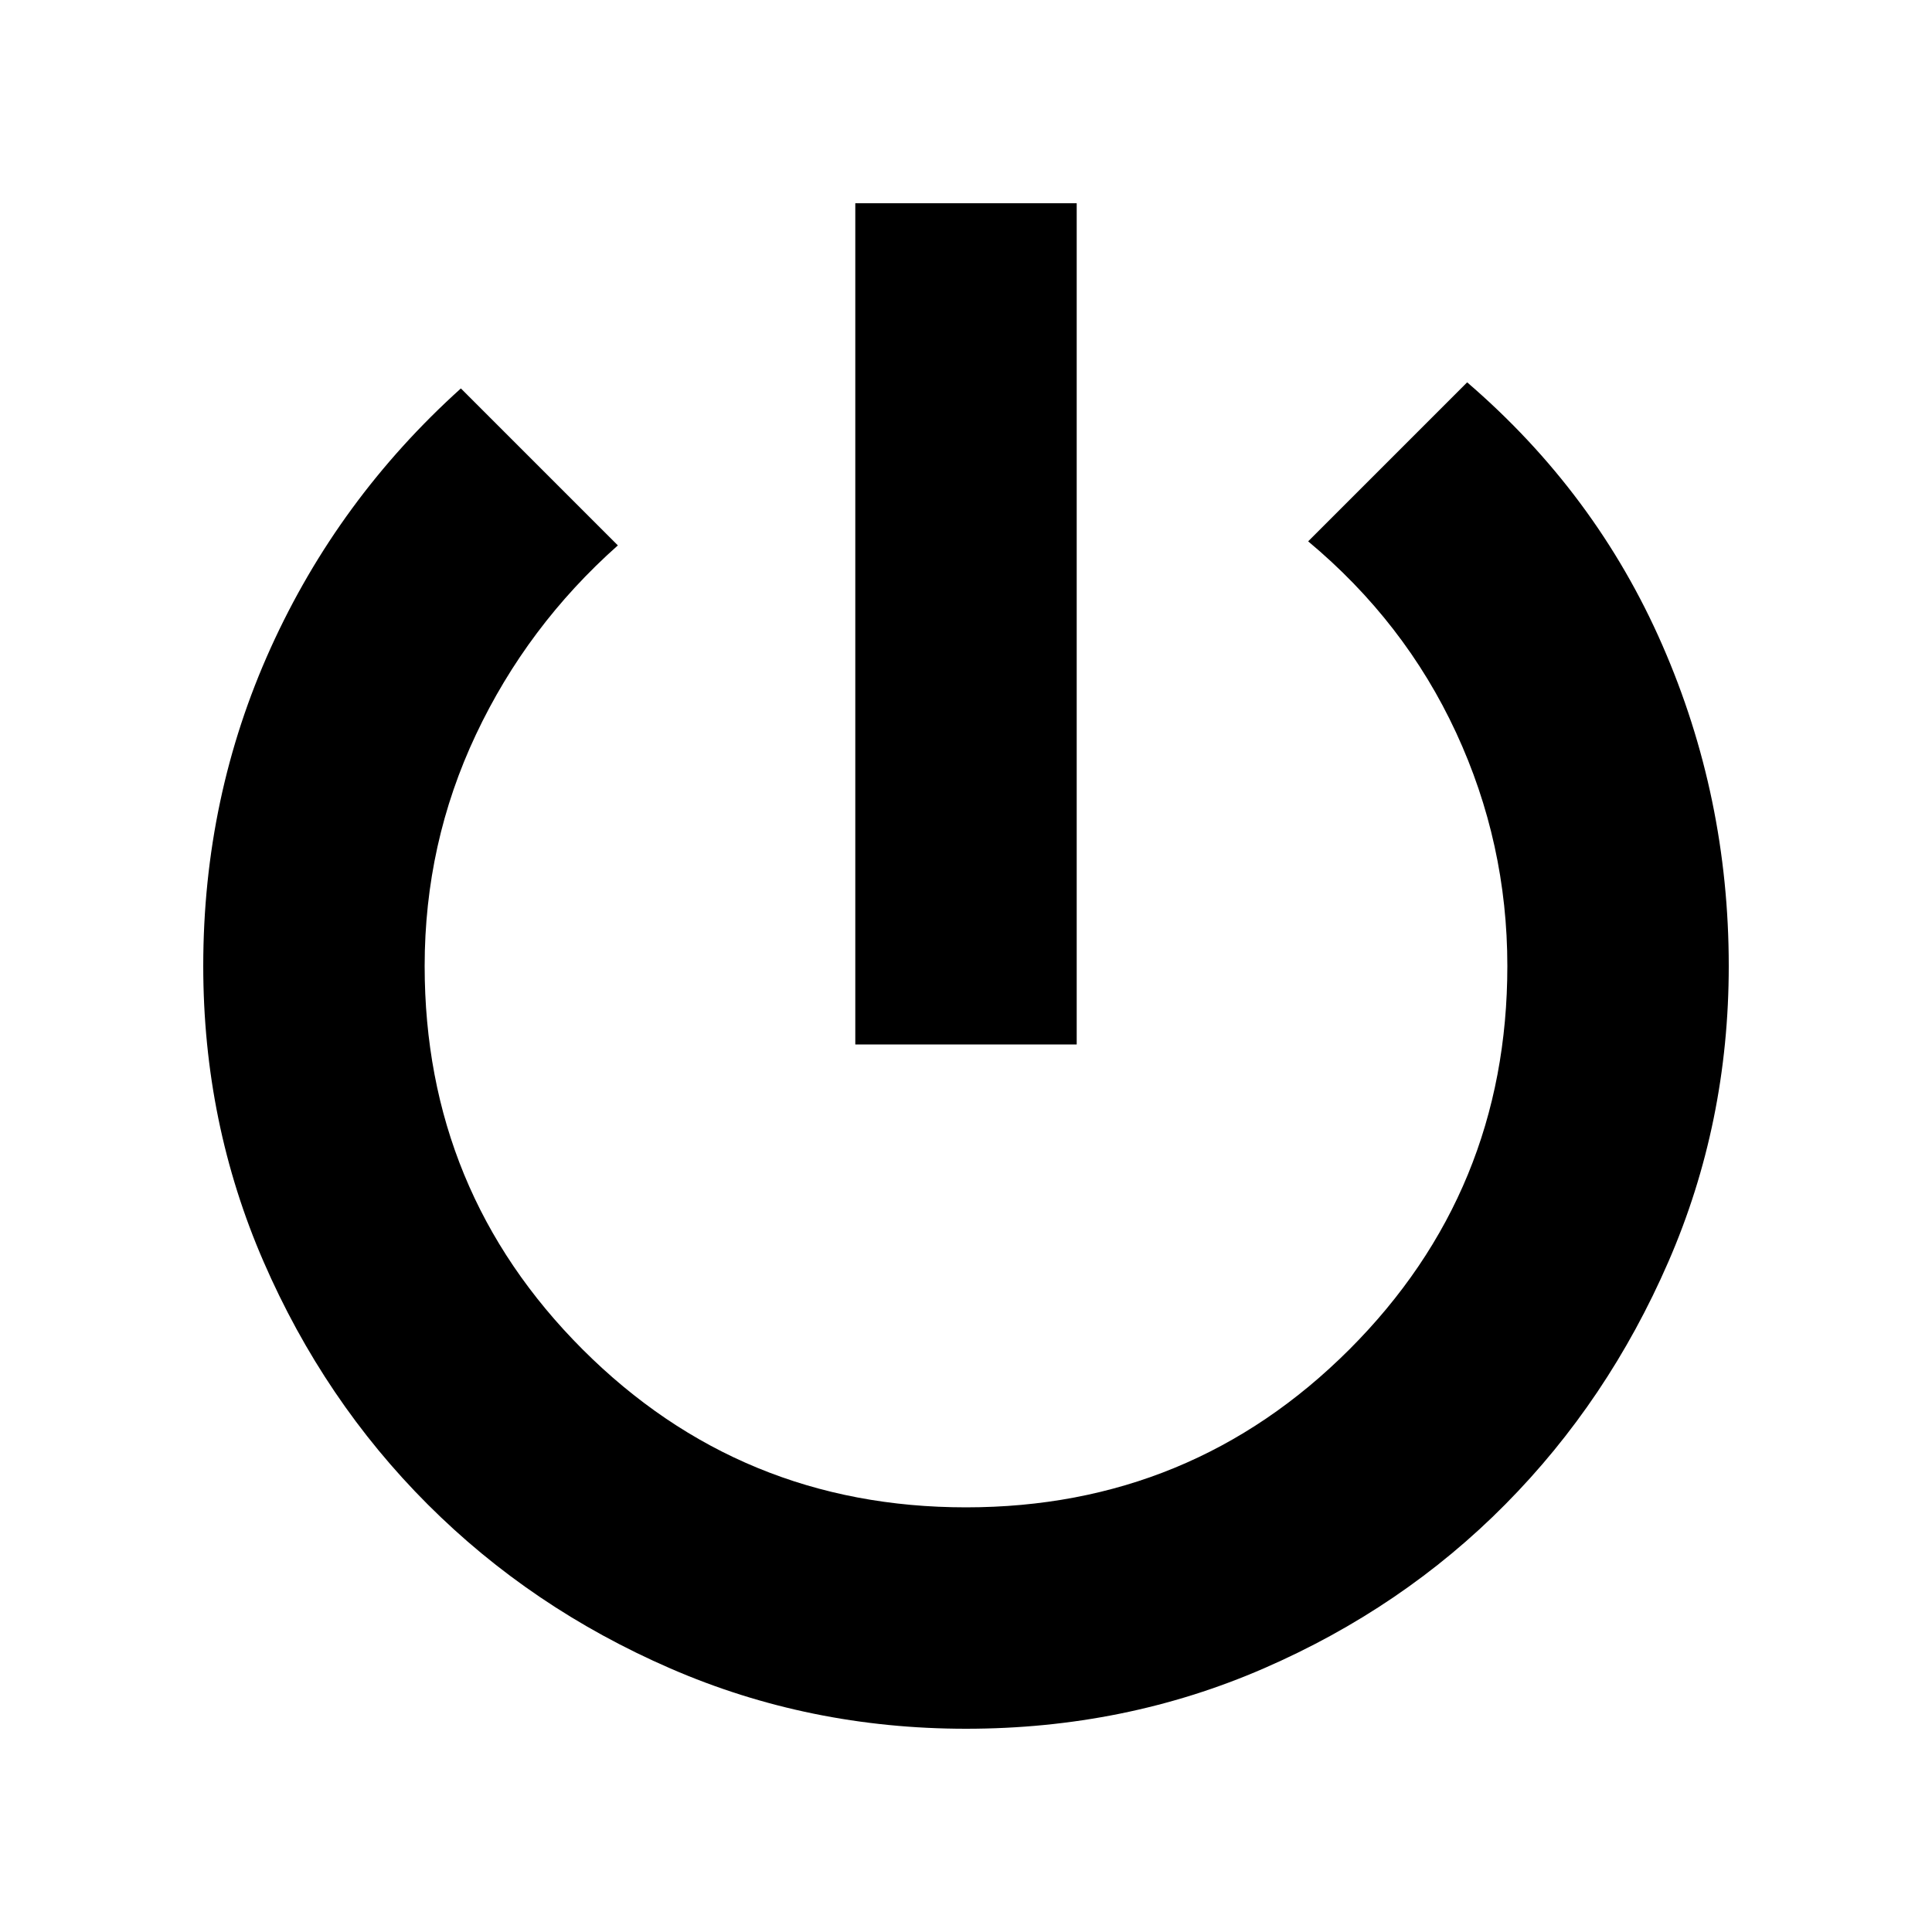 <svg xmlns="http://www.w3.org/2000/svg" height="20" width="20"><path d="M8.854 10.812V2.104H11.146V10.812ZM10 17.896Q8.375 17.896 6.938 17.271Q5.5 16.646 4.427 15.573Q3.354 14.5 2.729 13.062Q2.104 11.625 2.104 10Q2.104 8.25 2.802 6.708Q3.5 5.167 4.771 4.021L6.396 5.646Q5.458 6.479 4.927 7.604Q4.396 8.729 4.396 10Q4.396 12.333 6.031 13.969Q7.667 15.604 10 15.604Q12.333 15.604 13.969 13.969Q15.604 12.333 15.604 10Q15.604 8.729 15.073 7.583Q14.542 6.438 13.542 5.604L15.188 3.958Q16.521 5.104 17.208 6.677Q17.896 8.25 17.896 10Q17.896 11.625 17.271 13.062Q16.646 14.5 15.583 15.573Q14.521 16.646 13.083 17.271Q11.646 17.896 10 17.896Z"/></svg>